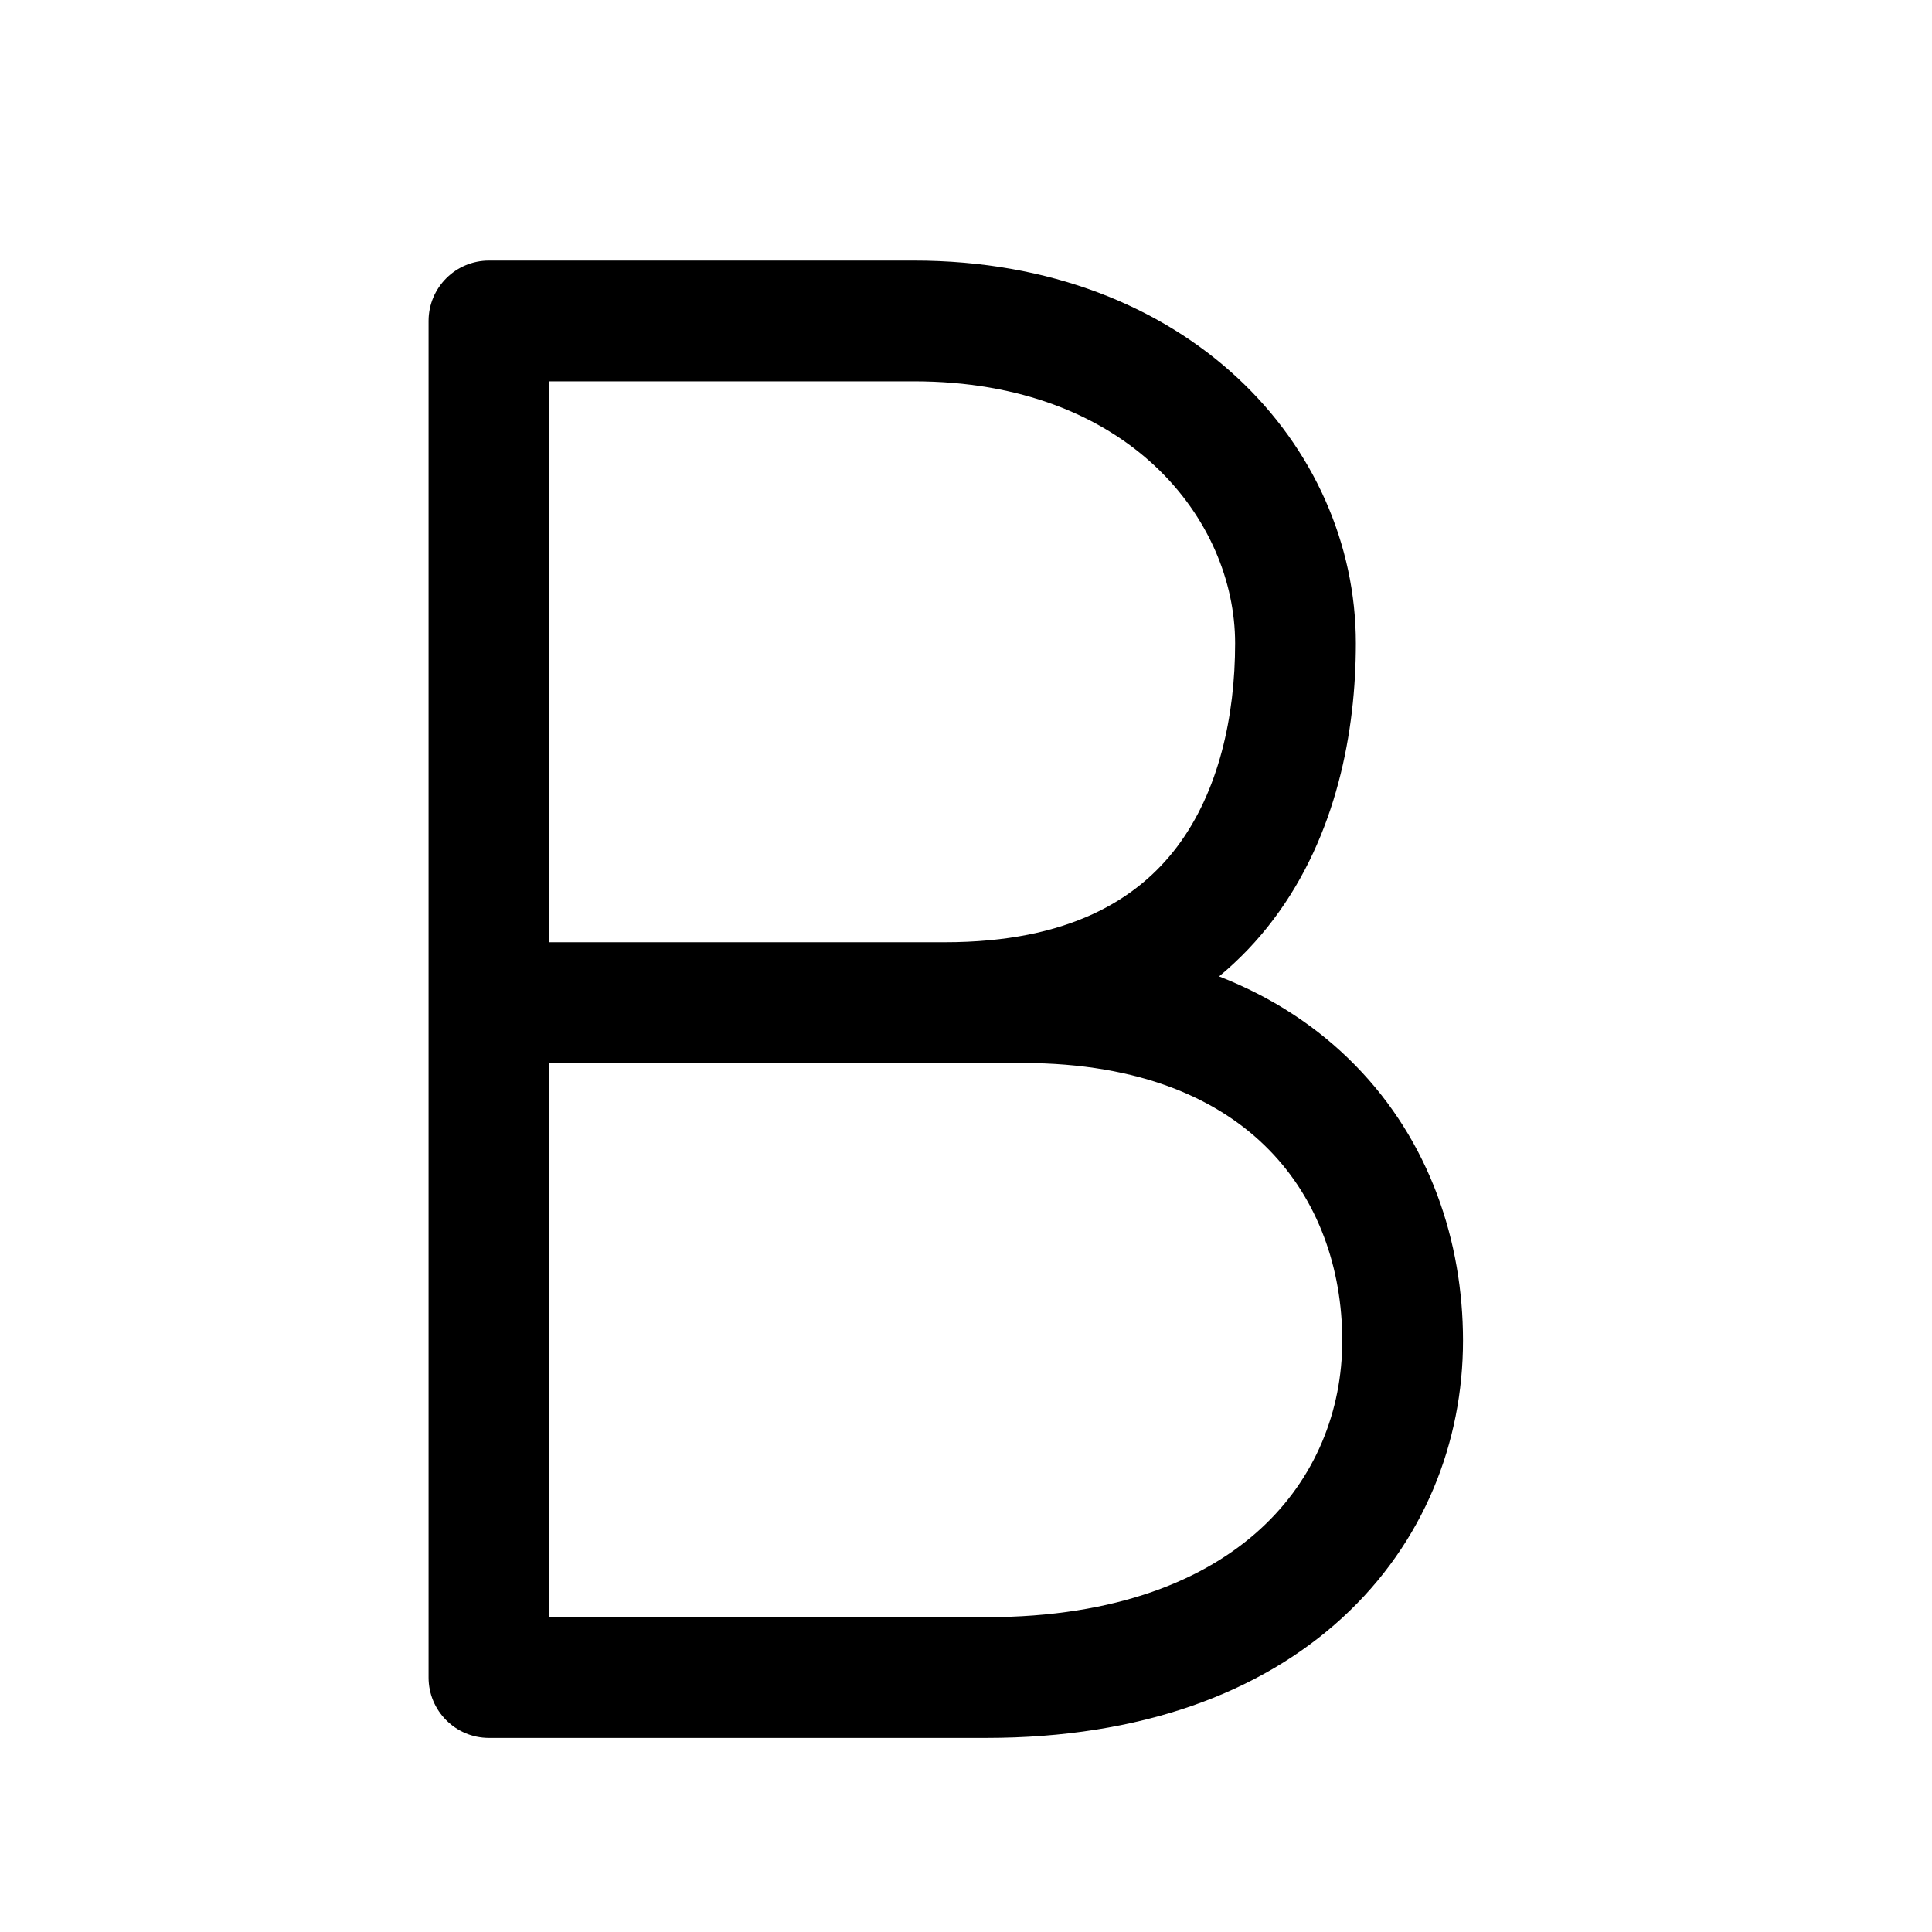 <svg xmlns="http://www.w3.org/2000/svg" width="24" height="24" viewBox="0 0 24 24"><g><path fill-rule="evenodd" d="M5.324 3.987C5.324 3.573 5.66 3.237 6.074 3.237H11.353C14.747 3.237 16.843 5.533 16.843 7.991C16.843 9.078 16.607 10.377 15.819 11.422C15.624 11.681 15.399 11.918 15.144 12.129C15.814 12.391 16.379 12.767 16.835 13.233C17.762 14.178 18.174 15.427 18.174 16.654C18.174 17.911 17.691 19.163 16.675 20.096C15.659 21.029 14.171 21.589 12.252 21.589H6.074C5.66 21.589 5.324 21.253 5.324 20.839V12.455V3.987ZM14.622 10.519C14.13 11.171 13.279 11.705 11.737 11.705H6.824V4.737H11.353C14.019 4.737 15.343 6.459 15.343 7.991C15.343 8.897 15.141 9.83 14.622 10.519ZM6.824 20.089V13.205H12.701C14.187 13.205 15.161 13.667 15.764 14.283C16.374 14.905 16.674 15.756 16.674 16.654C16.674 17.522 16.344 18.363 15.66 18.991C14.977 19.619 13.879 20.089 12.252 20.089H6.824Z" clip-rule="evenodd"/></g></svg>
